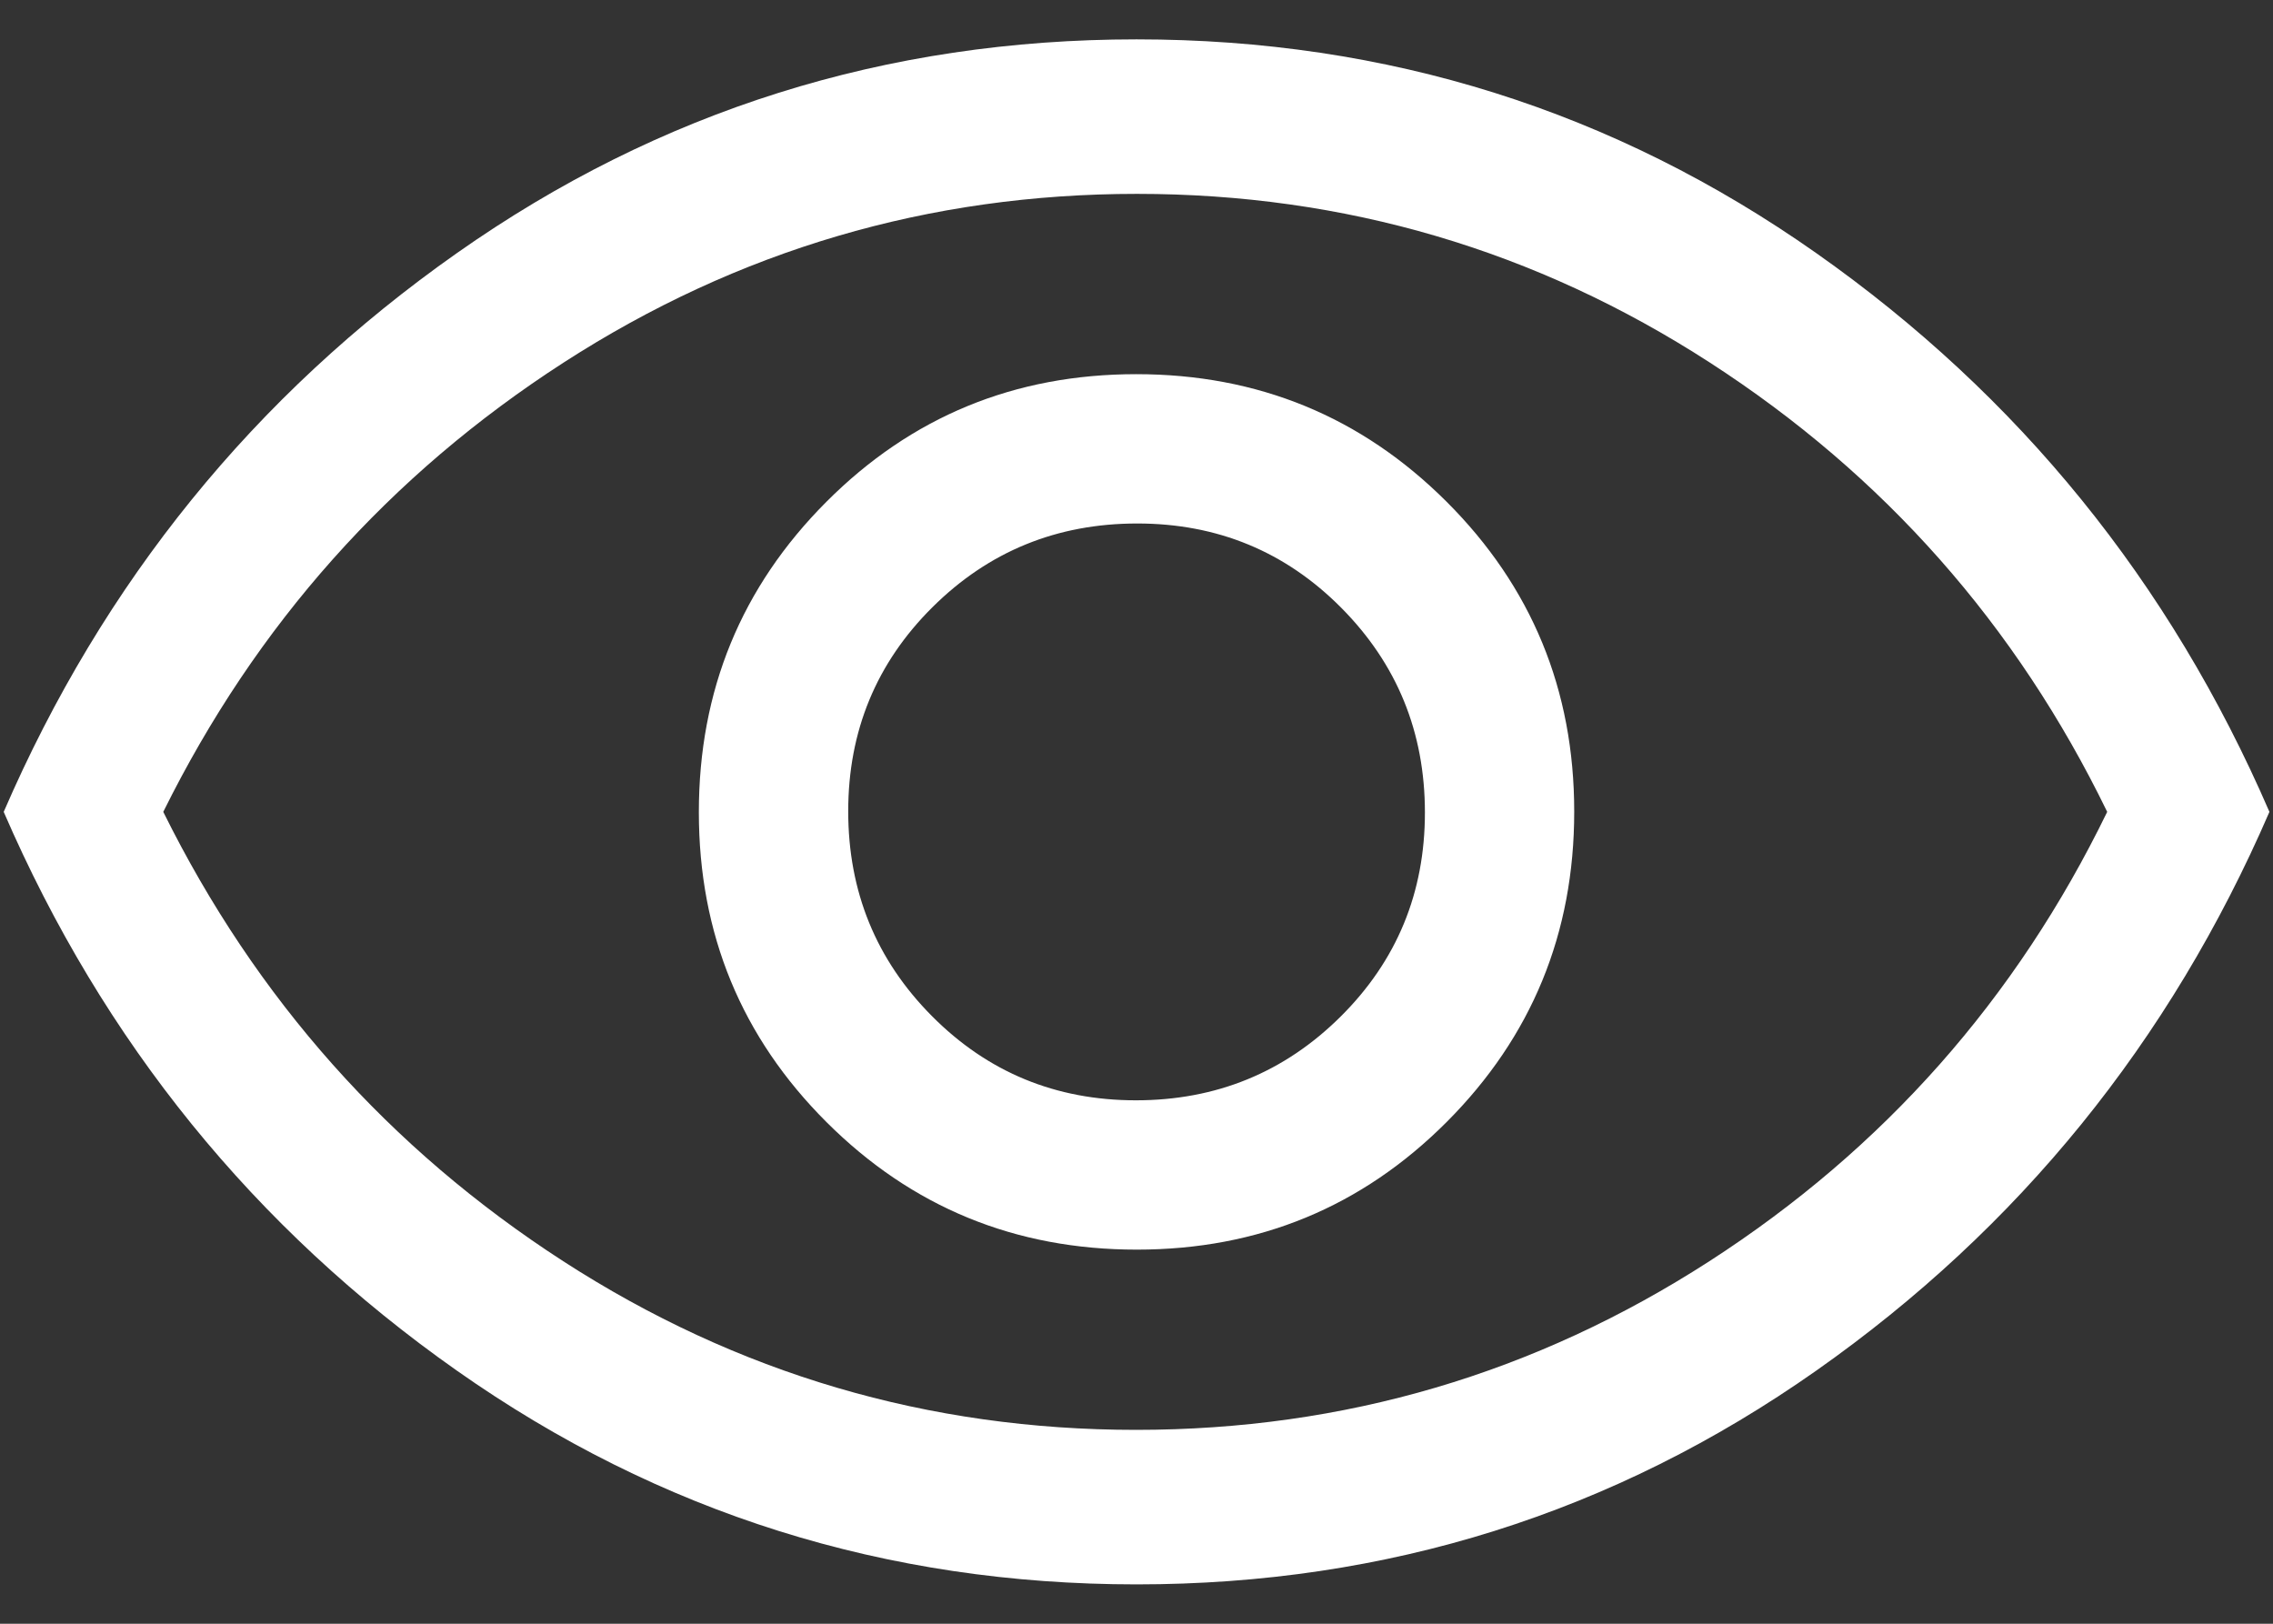 <?xml version="1.0" encoding="UTF-8"?>
<svg id="SVGDoc" width="35" height="25" xmlns="http://www.w3.org/2000/svg" version="1.1" xmlns:xlink="http://www.w3.org/1999/xlink" xmlns:avocode="https://avocode.com/" viewBox="0 0 35 25"><rect x="0" y="0" width="35" height="25" fill="#333333" stroke="none"/><defs></defs><desc>Generated with Avocode.</desc><g><g><title>visibility_FILL0_wght400_GRAD0_opsz48</title><path d="M17.494,22.015c3.203,0 6.145,-0.866 8.828,-2.597c2.683,-1.731 4.724,-4.037 6.125,-6.918c-1.401,-2.881 -3.44,-5.187 -6.119,-6.918c-2.678,-1.731 -5.619,-2.597 -8.821,-2.597c-3.203,0 -6.145,0.866 -8.828,2.597c-2.683,1.731 -4.738,4.037 -6.165,6.918c1.427,2.881 3.48,5.187 6.158,6.918c2.678,1.731 5.619,2.597 8.821,2.597zM17.501,24.394c-3.859,0 -7.348,-1.097 -10.466,-3.291c-3.119,-2.194 -5.445,-5.061 -6.978,-8.603c1.533,-3.542 3.859,-6.409 6.978,-8.603c3.119,-2.194 6.608,-3.291 10.466,-3.291c3.859,0 7.348,1.097 10.466,3.291c3.119,2.194 5.445,5.061 6.978,8.603c-1.533,3.542 -3.859,6.409 -6.978,8.603c-3.119,2.194 -6.608,3.291 -10.466,3.291zM20.643,15.652c0.865,-0.859 1.298,-1.906 1.298,-3.142c0,-1.236 -0.429,-2.287 -1.288,-3.152c-0.859,-0.865 -1.906,-1.298 -3.142,-1.298c-1.236,0 -2.287,0.429 -3.152,1.288c-0.865,0.859 -1.298,1.907 -1.298,3.143c0,1.236 0.429,2.287 1.288,3.152c0.859,0.865 1.906,1.298 3.142,1.298c1.236,0 2.287,-0.43 3.152,-1.289zM17.505,19.24c-1.873,0 -3.466,-0.654 -4.777,-1.962c-1.311,-1.308 -1.967,-2.899 -1.967,-4.773c0,-1.874 0.654,-3.466 1.962,-4.777c1.308,-1.312 2.899,-1.967 4.773,-1.967c1.873,0 3.466,0.654 4.777,1.962c1.311,1.308 1.967,2.899 1.967,4.773c0,1.874 -0.654,3.466 -1.962,4.777c-1.308,1.311 -2.899,1.967 -4.773,1.967z" fill="#ffffff" fill-opacity="1"></path></g></g></svg>